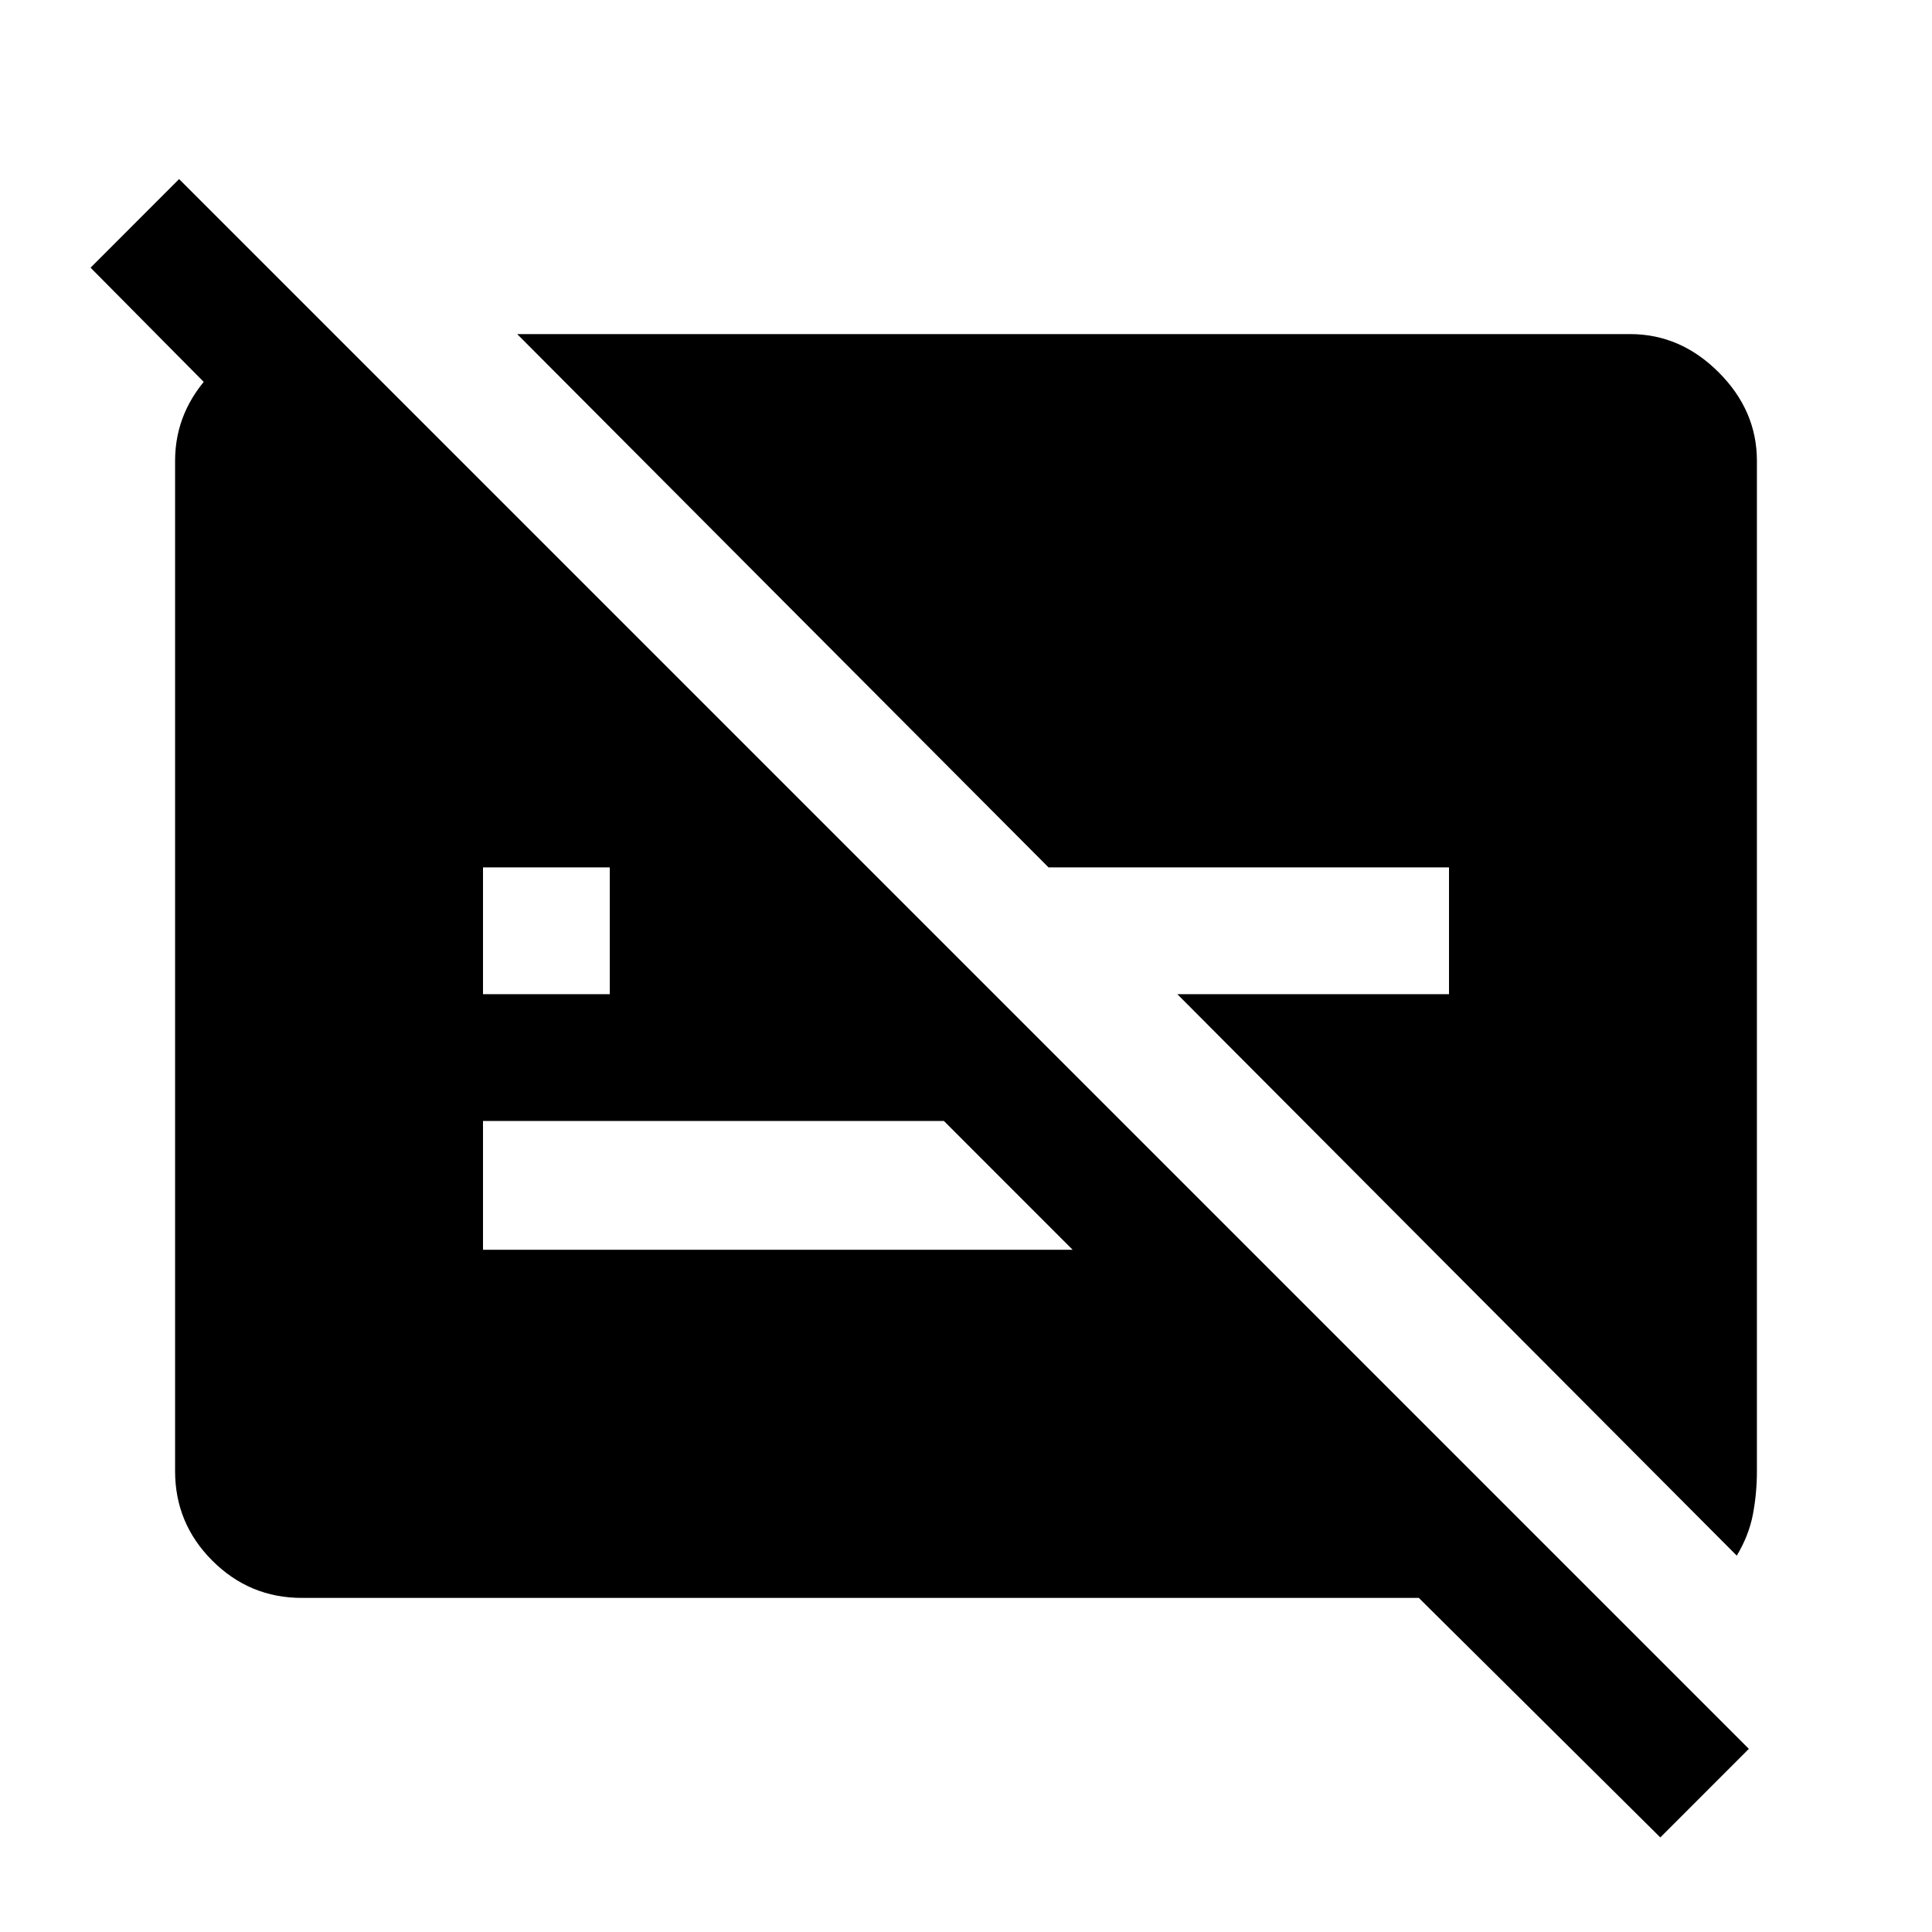 <svg xmlns="http://www.w3.org/2000/svg" height="40" width="40"><path d="M30 17.958h-8.292l-11-11.041H33.75q1.042 0 1.833.791.792.792.792 1.834v20.916q0 .459-.083.896-.084.438-.334.854L24.375 20.583H30Zm4.375 20.084-5-4.959H6.25q-1.083 0-1.854-.771-.771-.77-.771-1.854V9.542q0-1.042.771-1.834.771-.791 1.854-.791v3.041L1.875 5.542l1.833-1.834 32.5 32.5ZM10 20.583h2.625v-2.958l.333.333H10Zm9.542 2.625H10v2.667h12.208Z"/></svg>